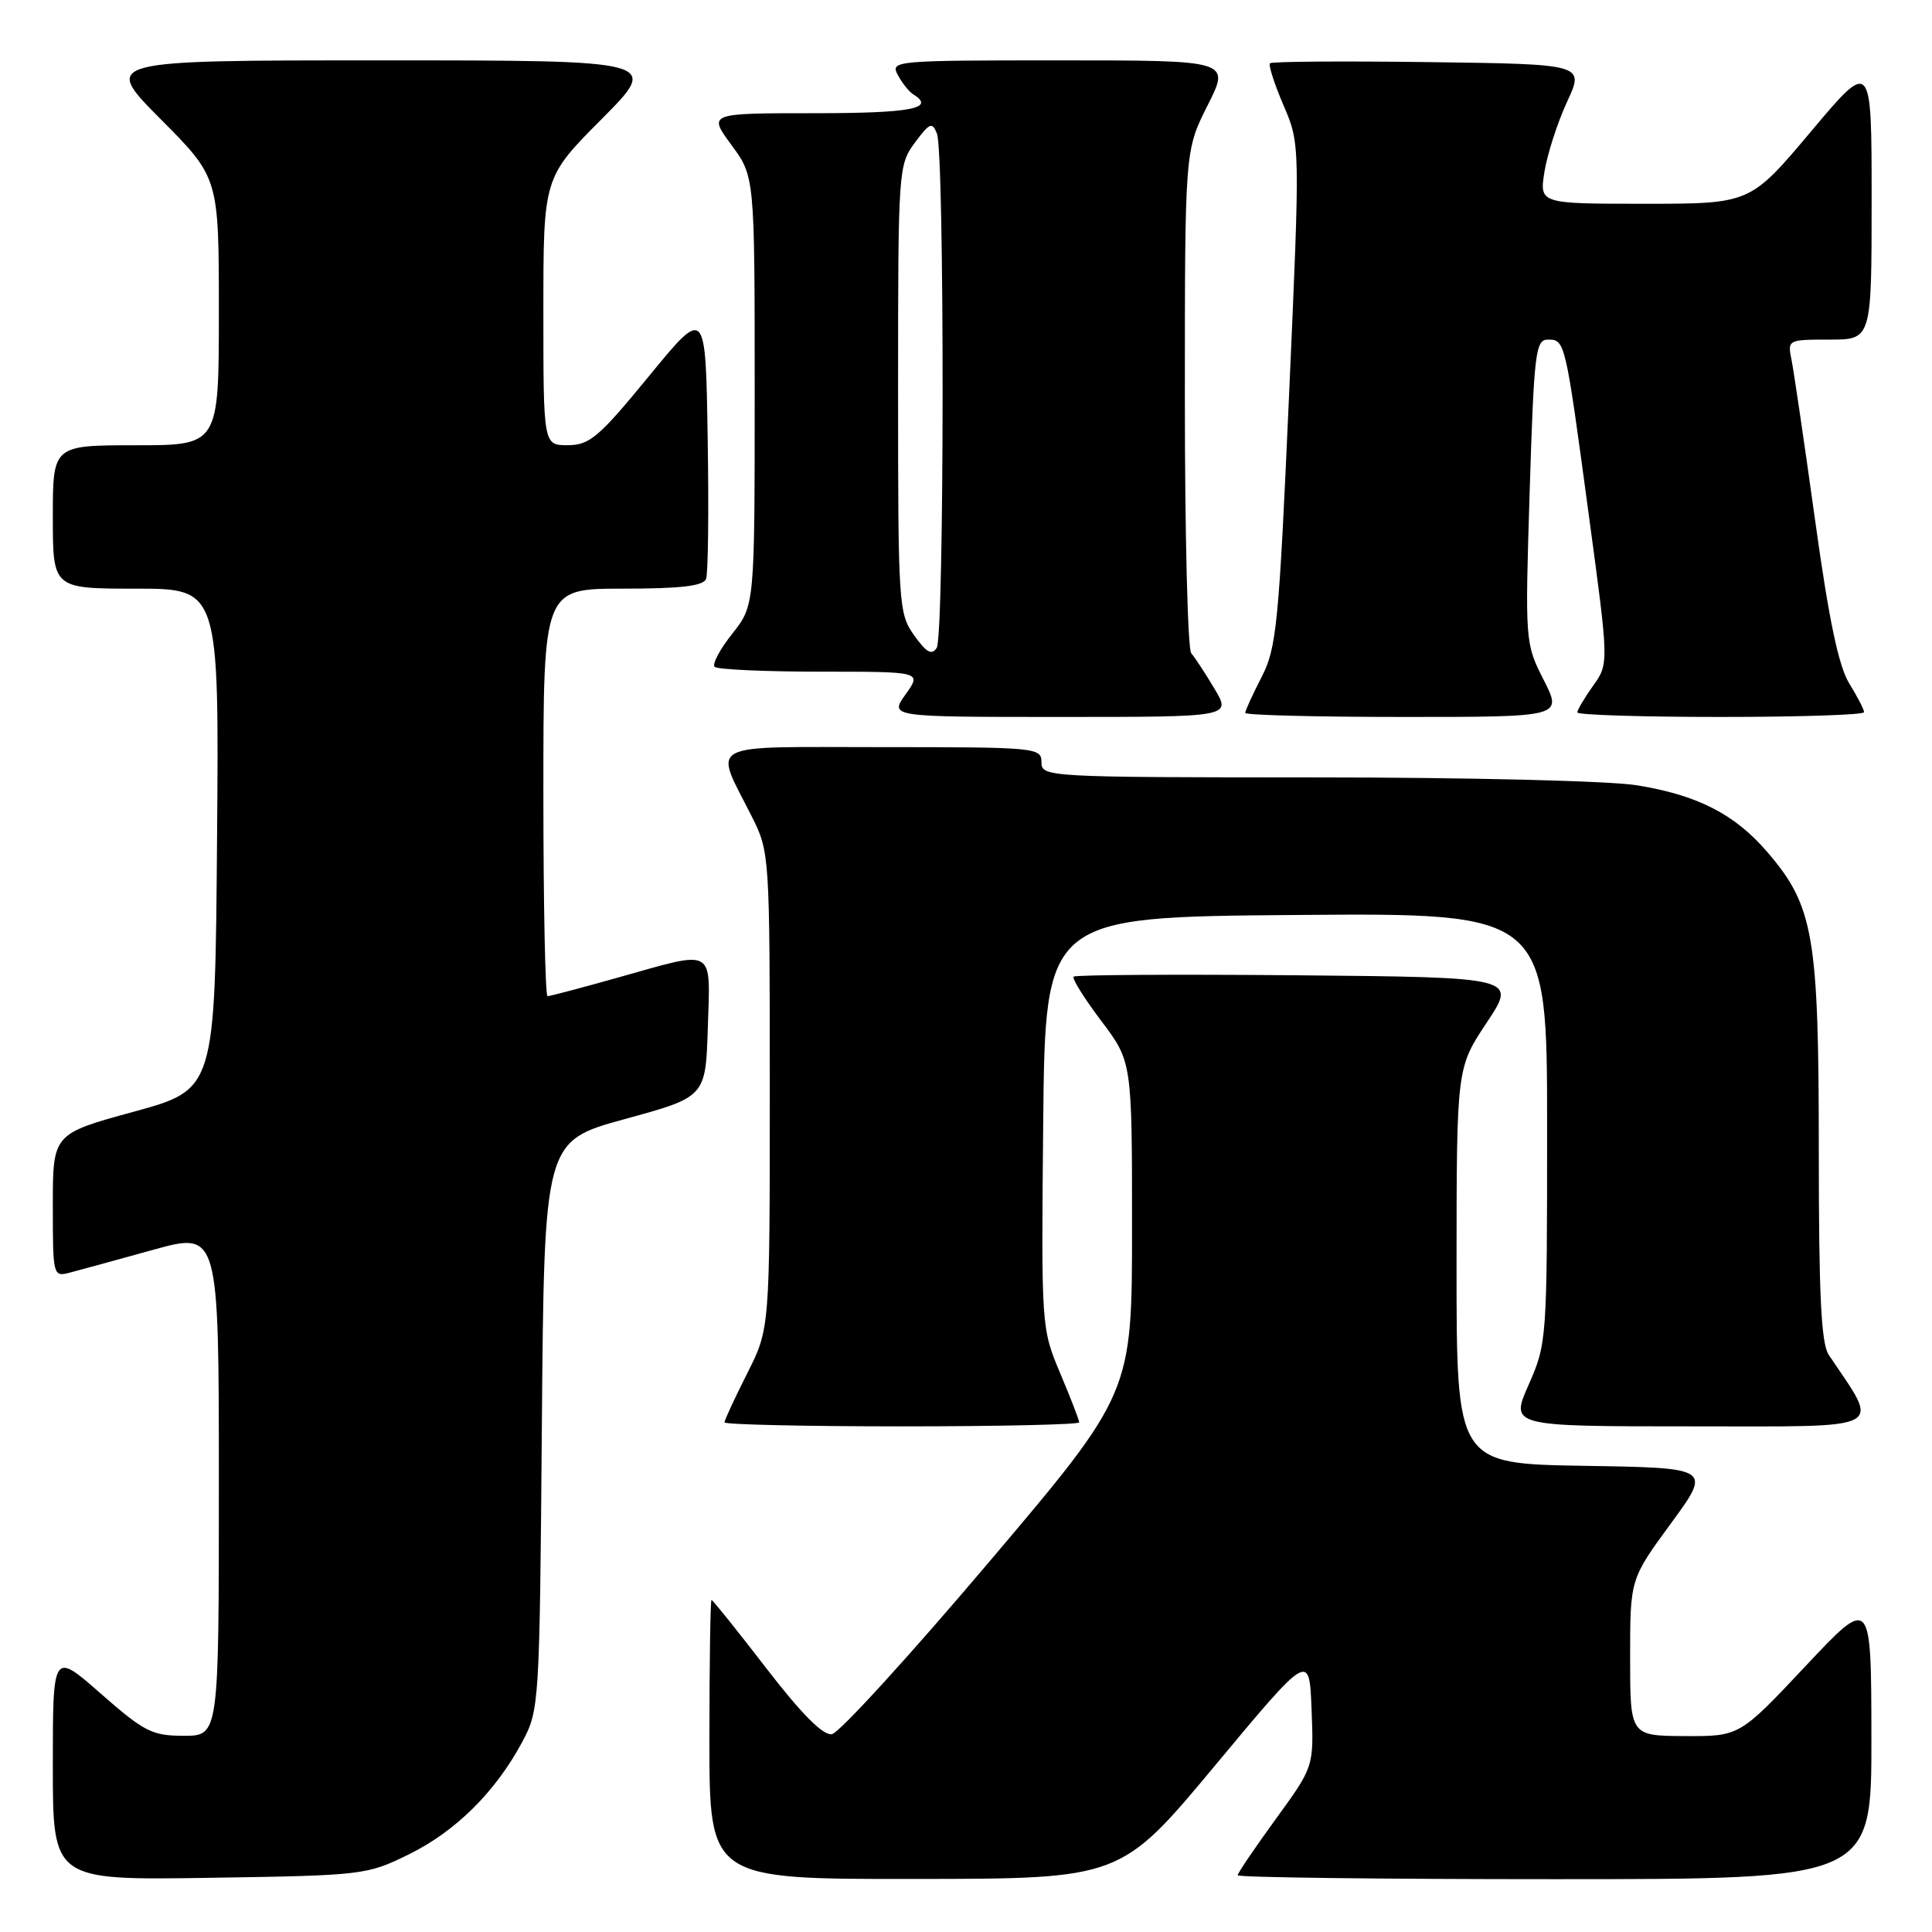 <?xml version="1.0" encoding="UTF-8" standalone="no"?>
<!DOCTYPE svg PUBLIC "-//W3C//DTD SVG 1.1//EN" "http://www.w3.org/Graphics/SVG/1.1/DTD/svg11.dtd" >
<svg xmlns="http://www.w3.org/2000/svg" xmlns:xlink="http://www.w3.org/1999/xlink" version="1.1" viewBox="0 0 256 256">
 <g >
 <path fill="currentColor"
d=" M 54.16 245.72 C 60.38 242.67 65.67 237.41 69.21 230.80 C 71.46 226.57 71.50 225.90 71.80 188.86 C 72.11 151.21 72.11 151.21 82.80 148.28 C 93.50 145.35 93.50 145.35 93.79 136.18 C 94.12 125.42 94.91 125.87 82.00 129.50 C 77.11 130.88 72.86 132.00 72.55 132.00 C 72.25 132.00 72.00 119.85 72.00 105.00 C 72.00 78.00 72.00 78.00 82.53 78.00 C 90.19 78.00 93.20 77.65 93.56 76.71 C 93.83 76.01 93.93 67.61 93.77 58.05 C 93.50 40.68 93.50 40.68 86.00 49.83 C 79.36 57.93 78.13 58.98 75.25 58.99 C 72.00 59.00 72.00 59.00 72.00 41.27 C 72.00 23.54 72.00 23.54 79.73 15.77 C 87.45 8.00 87.45 8.00 50.50 8.00 C 13.55 8.00 13.55 8.00 21.27 15.77 C 29.00 23.54 29.00 23.54 29.00 41.27 C 29.00 59.00 29.00 59.00 18.00 59.00 C 7.00 59.00 7.00 59.00 7.00 68.50 C 7.00 78.00 7.00 78.00 18.01 78.00 C 29.03 78.00 29.03 78.00 28.76 111.17 C 28.50 144.35 28.50 144.35 17.75 147.30 C 7.00 150.24 7.00 150.24 7.00 159.73 C 7.00 169.08 7.03 169.21 9.25 168.63 C 10.49 168.31 15.44 166.95 20.25 165.62 C 29.00 163.19 29.00 163.19 29.00 196.59 C 29.00 230.00 29.00 230.00 24.36 230.00 C 20.16 230.00 19.13 229.48 13.36 224.42 C 7.00 218.83 7.00 218.83 7.00 233.99 C 7.00 249.14 7.00 249.14 27.75 248.82 C 48.11 248.51 48.61 248.45 54.16 245.72 Z  M 161.00 233.94 C 173.50 218.93 173.50 218.93 173.79 226.52 C 174.09 234.10 174.09 234.10 169.04 241.04 C 166.27 244.85 164.00 248.20 164.00 248.48 C 164.00 248.77 182.90 249.00 206.00 249.00 C 248.00 249.00 248.00 249.00 247.97 230.25 C 247.95 211.50 247.95 211.50 239.22 220.79 C 230.50 230.07 230.50 230.07 223.25 230.04 C 216.00 230.00 216.00 230.00 216.00 219.62 C 216.00 209.24 216.00 209.24 221.40 201.87 C 226.80 194.50 226.80 194.50 209.90 194.23 C 193.00 193.95 193.00 193.95 193.00 167.73 C 193.01 141.50 193.01 141.50 197.00 135.50 C 200.99 129.50 200.99 129.50 171.84 129.23 C 155.81 129.09 142.50 129.17 142.26 129.41 C 142.02 129.65 143.66 132.28 145.91 135.26 C 150.00 140.68 150.00 140.68 150.00 162.65 C 150.00 184.62 150.00 184.62 130.98 207.06 C 120.53 219.40 111.19 229.63 110.23 229.79 C 109.06 229.98 106.24 227.15 101.53 221.04 C 97.70 216.07 94.44 212.00 94.28 212.00 C 94.13 212.00 94.00 220.32 94.00 230.50 C 94.00 249.00 94.00 249.00 121.25 248.97 C 148.50 248.95 148.50 248.95 161.00 233.94 Z  M 143.00 188.47 C 143.00 188.18 141.87 185.25 140.48 181.96 C 137.98 176.01 137.97 175.88 138.23 148.74 C 138.50 121.50 138.50 121.50 171.75 121.24 C 205.00 120.97 205.00 120.97 205.00 149.46 C 205.00 177.50 204.96 178.03 202.56 183.47 C 200.11 189.00 200.11 189.00 224.14 189.00 C 250.54 189.00 249.15 189.73 242.32 179.53 C 241.31 178.02 241.00 171.58 241.00 152.39 C 241.00 124.03 240.32 120.07 234.24 112.97 C 229.89 107.89 224.98 105.36 216.87 104.05 C 213.33 103.47 194.39 103.01 174.25 103.01 C 138.67 103.00 138.00 102.96 138.00 101.00 C 138.00 99.06 137.33 99.00 116.93 99.00 C 92.97 99.00 94.57 98.15 99.63 108.22 C 101.97 112.88 102.00 113.28 102.00 144.50 C 102.00 176.06 102.00 176.06 99.00 182.00 C 97.35 185.27 96.00 188.18 96.00 188.47 C 96.00 188.76 106.57 189.00 119.50 189.00 C 132.43 189.00 143.00 188.76 143.00 188.47 Z  M 160.92 91.25 C 159.69 89.19 158.30 87.07 157.84 86.55 C 157.38 86.03 157.00 70.83 157.00 52.77 C 157.00 19.94 157.00 19.94 160.01 13.97 C 163.03 8.00 163.03 8.00 140.48 8.00 C 118.45 8.00 117.95 8.05 118.97 9.94 C 119.54 11.01 120.46 12.17 121.01 12.50 C 124.03 14.37 120.74 15.00 107.91 15.00 C 93.83 15.00 93.83 15.00 96.91 19.20 C 100.00 23.39 100.00 23.39 100.00 51.80 C 100.00 80.21 100.00 80.21 97.03 83.97 C 95.39 86.03 94.34 88.01 94.69 88.36 C 95.05 88.71 101.36 89.00 108.73 89.00 C 122.14 89.00 122.14 89.00 120.00 92.00 C 117.86 95.00 117.86 95.00 140.51 95.00 C 163.16 95.00 163.16 95.00 160.92 91.25 Z  M 204.55 90.10 C 202.08 85.23 202.07 85.11 202.69 65.10 C 203.26 46.75 203.47 45.00 205.09 45.00 C 207.39 45.00 207.40 45.06 210.52 68.22 C 213.19 87.93 213.19 87.93 211.09 90.87 C 209.94 92.49 209.00 94.08 209.00 94.40 C 209.00 94.73 217.55 95.00 228.00 95.00 C 238.45 95.00 247.00 94.72 247.00 94.37 C 247.00 94.02 246.11 92.30 245.03 90.55 C 243.63 88.28 242.33 82.10 240.51 68.93 C 239.10 58.79 237.70 49.26 237.40 47.75 C 236.84 45.01 236.87 45.00 242.42 45.00 C 248.00 45.00 248.00 45.00 248.00 26.43 C 248.00 7.86 248.00 7.86 239.96 17.43 C 231.91 27.00 231.91 27.00 217.94 27.00 C 203.98 27.00 203.98 27.00 204.65 22.75 C 205.03 20.41 206.37 16.25 207.64 13.50 C 209.96 8.50 209.96 8.50 189.33 8.23 C 177.99 8.08 168.52 8.15 168.28 8.38 C 168.05 8.62 168.86 11.12 170.07 13.95 C 172.28 19.09 172.28 19.09 170.81 52.29 C 169.46 82.75 169.16 85.85 167.17 89.71 C 165.98 92.03 165.00 94.16 165.00 94.46 C 165.00 94.76 174.46 95.00 186.02 95.00 C 207.03 95.00 207.03 95.00 204.55 90.10 Z  M 121.13 84.19 C 119.07 81.29 119.00 80.21 119.00 51.56 C 119.00 22.50 119.04 21.86 121.22 18.91 C 123.18 16.26 123.53 16.12 124.15 17.71 C 125.17 20.28 125.14 84.23 124.12 85.84 C 123.47 86.87 122.76 86.47 121.13 84.19 Z "/>
</g>
</svg>